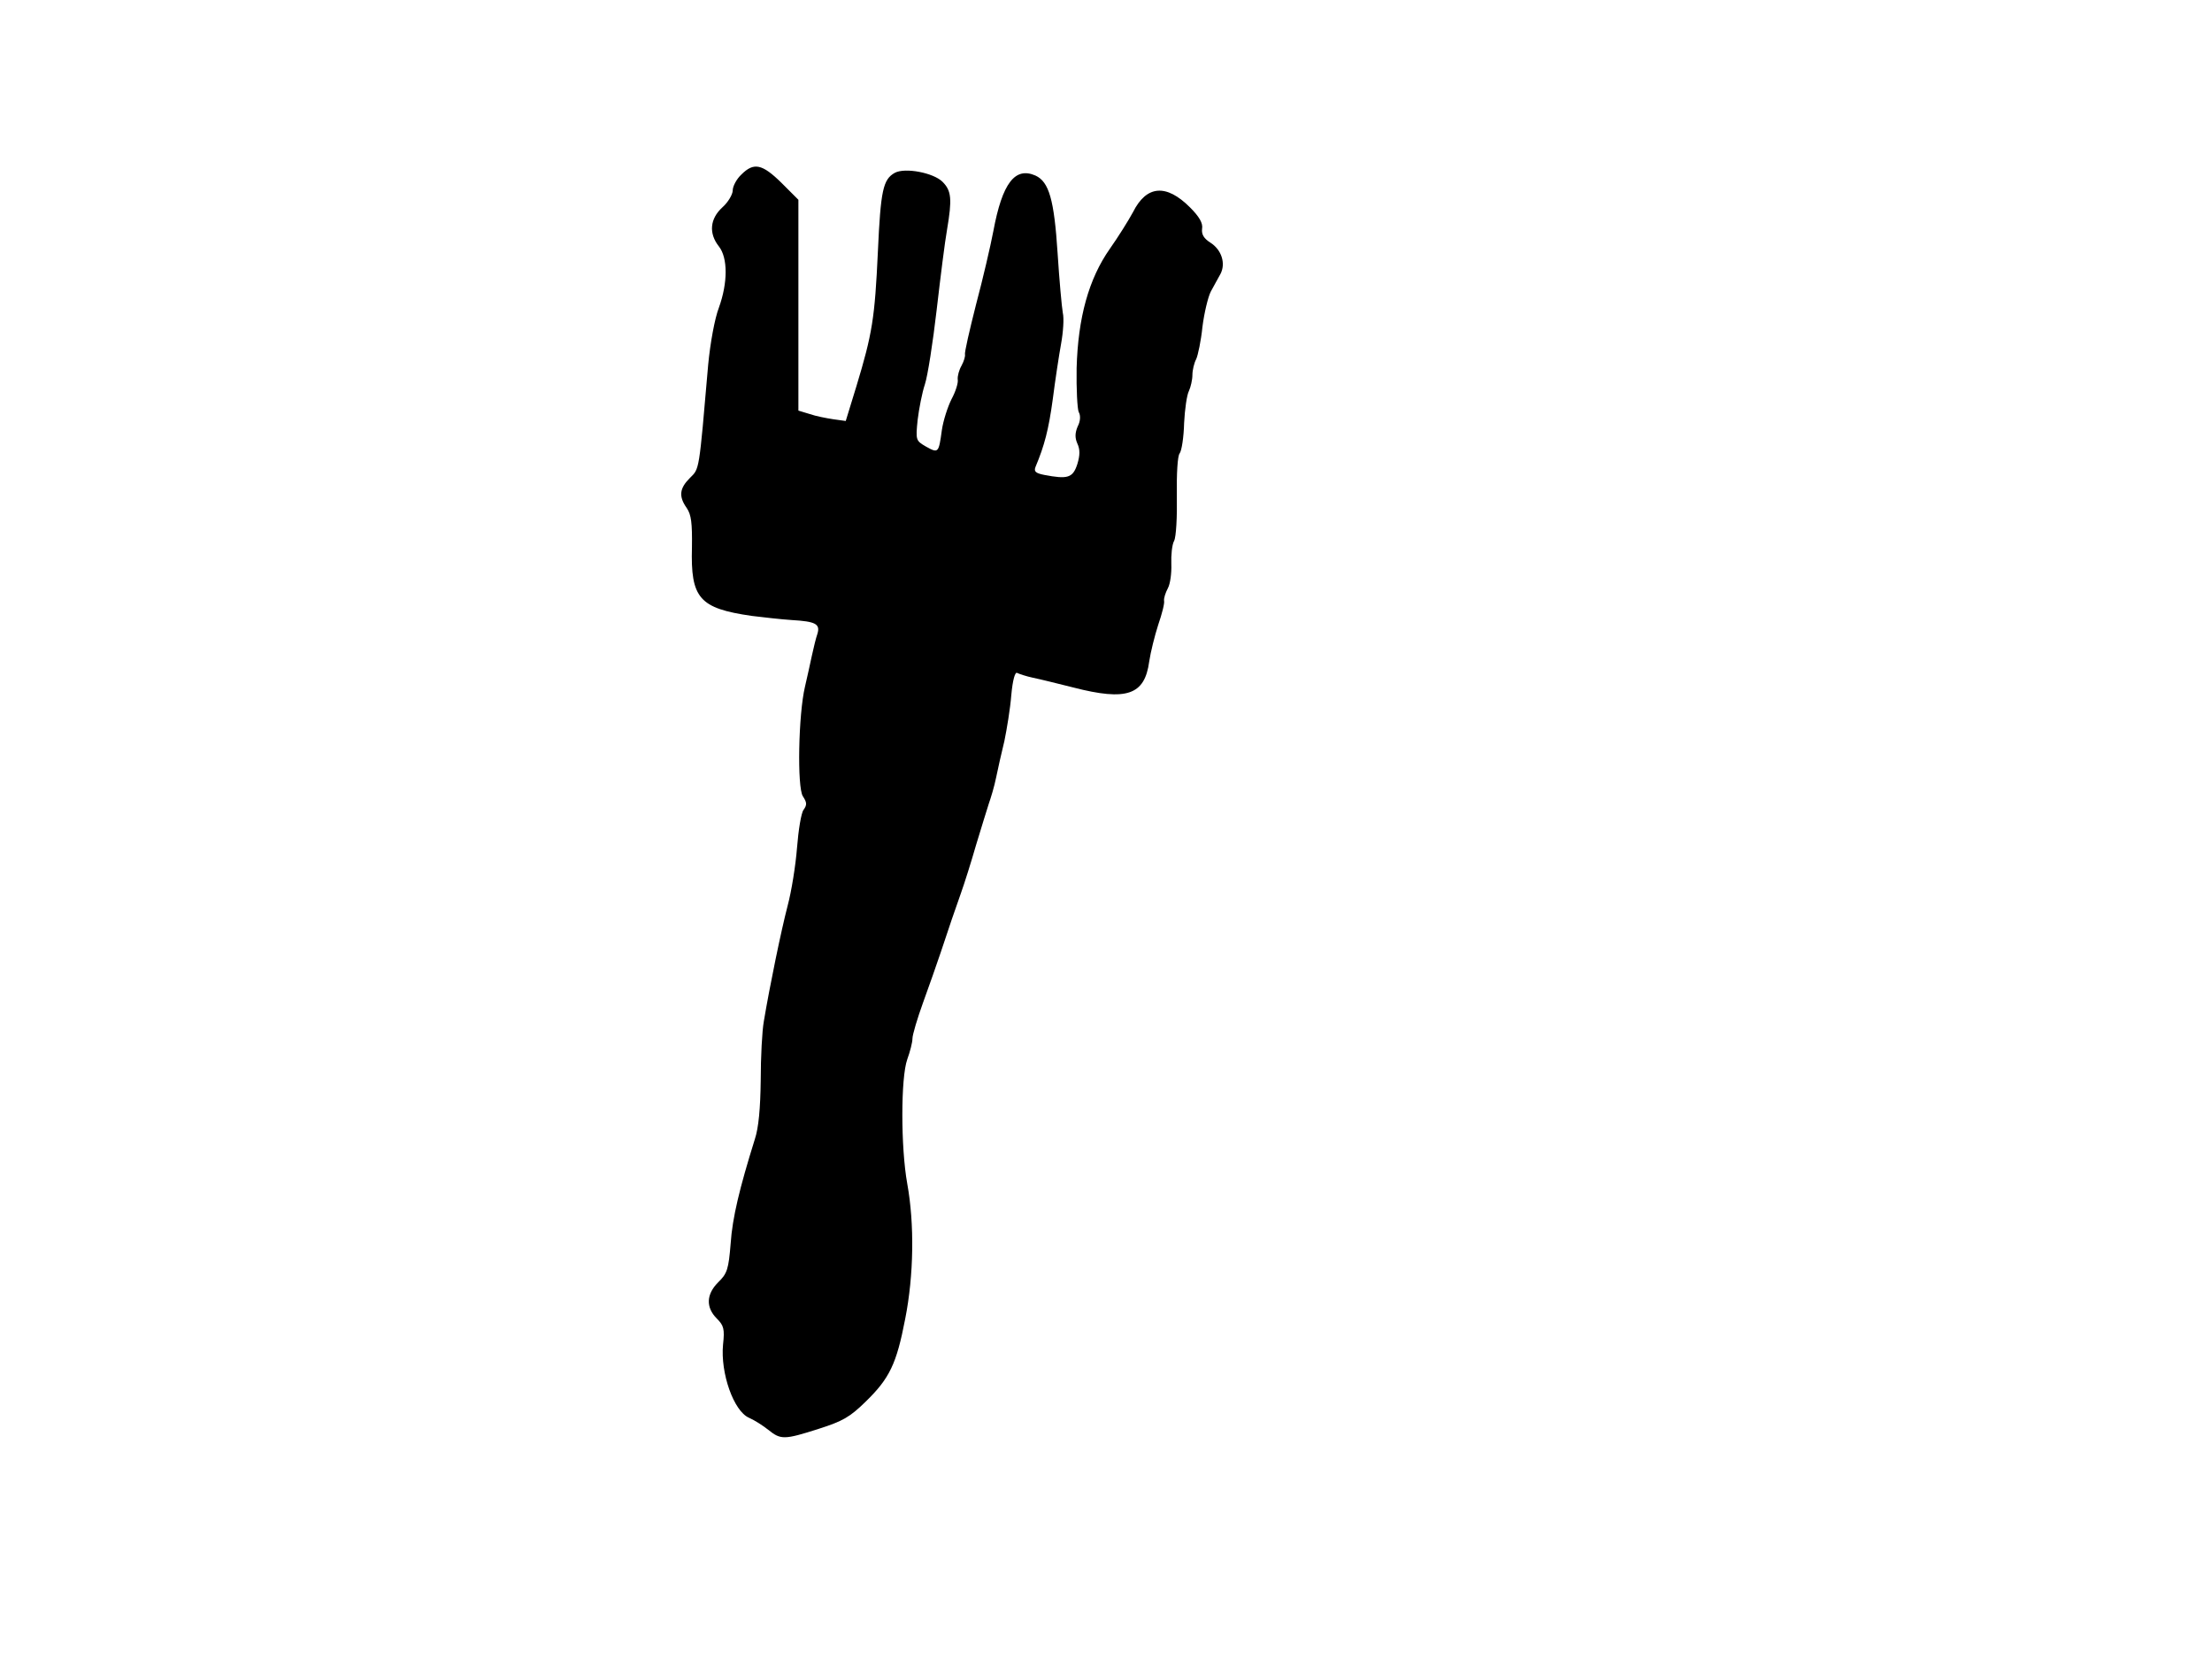 <?xml version="1.0" standalone="no"?>
<!DOCTYPE svg PUBLIC "-//W3C//DTD SVG 20010904//EN"
 "http://www.w3.org/TR/2001/REC-SVG-20010904/DTD/svg10.dtd">
<svg version="1.0" xmlns="http://www.w3.org/2000/svg"
 width="640pt" height="480pt" viewBox="0 0 640 480"
 preserveAspectRatio="xMidYMid meet">
<g transform="translate(0,480) scale(0.1,-0.1)"
fill="#000000" stroke="none">
<path d="M2145 4295 c-14 -13 -25 -34 -25 -46 0 -11 -13 -34 -30 -49 -36 -33
-40 -75 -10 -113 26 -33 26 -105 0 -177 -12 -31 -25 -102 -31 -165 -27 -313
-25 -300 -53 -328 -30 -30 -33 -53 -9 -87 13 -19 16 -43 15 -114 -4 -147 21
-176 173 -198 33 -4 85 -10 116 -12 68 -4 83 -11 74 -40 -4 -11 -11 -40 -16
-63 -5 -24 -14 -64 -20 -90 -19 -80 -23 -291 -6 -317 12 -18 12 -25 2 -39 -7
-9 -15 -59 -19 -110 -4 -51 -16 -126 -27 -167 -19 -73 -52 -233 -69 -335 -5
-27 -9 -104 -9 -171 -1 -80 -6 -137 -17 -170 -44 -141 -65 -227 -70 -302 -6
-74 -10 -87 -36 -112 -35 -35 -36 -73 -4 -105 20 -20 23 -30 18 -75 -8 -83 31
-193 75 -212 16 -7 41 -23 56 -35 36 -29 46 -29 146 3 69 22 90 34 135 78 70
68 90 110 115 240 25 126 27 275 6 391 -19 105 -19 307 0 360 8 22 15 49 15
60 0 11 14 58 31 105 17 47 40 112 51 145 28 85 38 113 58 170 10 28 30 91 44
140 15 50 32 104 37 120 6 17 16 50 21 75 5 25 16 73 24 106 7 34 17 94 20
133 4 44 11 68 17 64 6 -3 27 -10 46 -14 20 -4 72 -17 116 -28 155 -40 207
-22 220 75 4 27 16 75 26 106 11 32 19 63 17 70 -1 7 4 23 11 36 7 13 11 44
10 70 -1 26 2 56 8 67 6 11 9 70 8 130 -1 64 2 116 8 123 6 8 12 47 13 88 2
40 8 82 14 93 5 11 10 32 10 46 0 14 5 35 11 46 5 11 14 53 18 93 5 40 16 86
24 102 9 16 21 39 28 51 16 30 4 70 -29 91 -19 12 -26 24 -24 40 3 16 -8 35
-35 62 -69 69 -126 64 -165 -14 -13 -24 -43 -72 -67 -106 -61 -87 -92 -199
-96 -345 -1 -60 2 -118 6 -127 6 -10 5 -27 -3 -42 -8 -19 -8 -33 -1 -49 8 -17
8 -34 0 -60 -13 -40 -28 -44 -96 -31 -25 5 -30 10 -25 23 26 62 38 108 50 196
7 55 18 127 24 160 6 33 9 74 5 90 -3 17 -10 94 -15 172 -10 156 -25 207 -64
225 -59 26 -96 -21 -122 -161 -8 -42 -30 -137 -50 -212 -19 -75 -34 -140 -32
-145 1 -5 -3 -19 -10 -32 -7 -12 -12 -30 -11 -40 2 -9 -6 -35 -18 -57 -11 -22
-24 -62 -28 -90 -9 -66 -10 -67 -46 -47 -29 17 -30 18 -24 77 4 33 13 79 21
103 8 24 23 120 34 215 11 95 24 199 30 232 15 89 13 113 -13 139 -26 26 -108
42 -138 26 -34 -19 -41 -50 -49 -228 -9 -193 -16 -237 -62 -389 l-31 -101 -36
5 c-20 3 -51 9 -68 15 l-33 10 0 305 0 305 -49 49 c-56 55 -80 60 -116 24z"/>
</g>
</svg>
